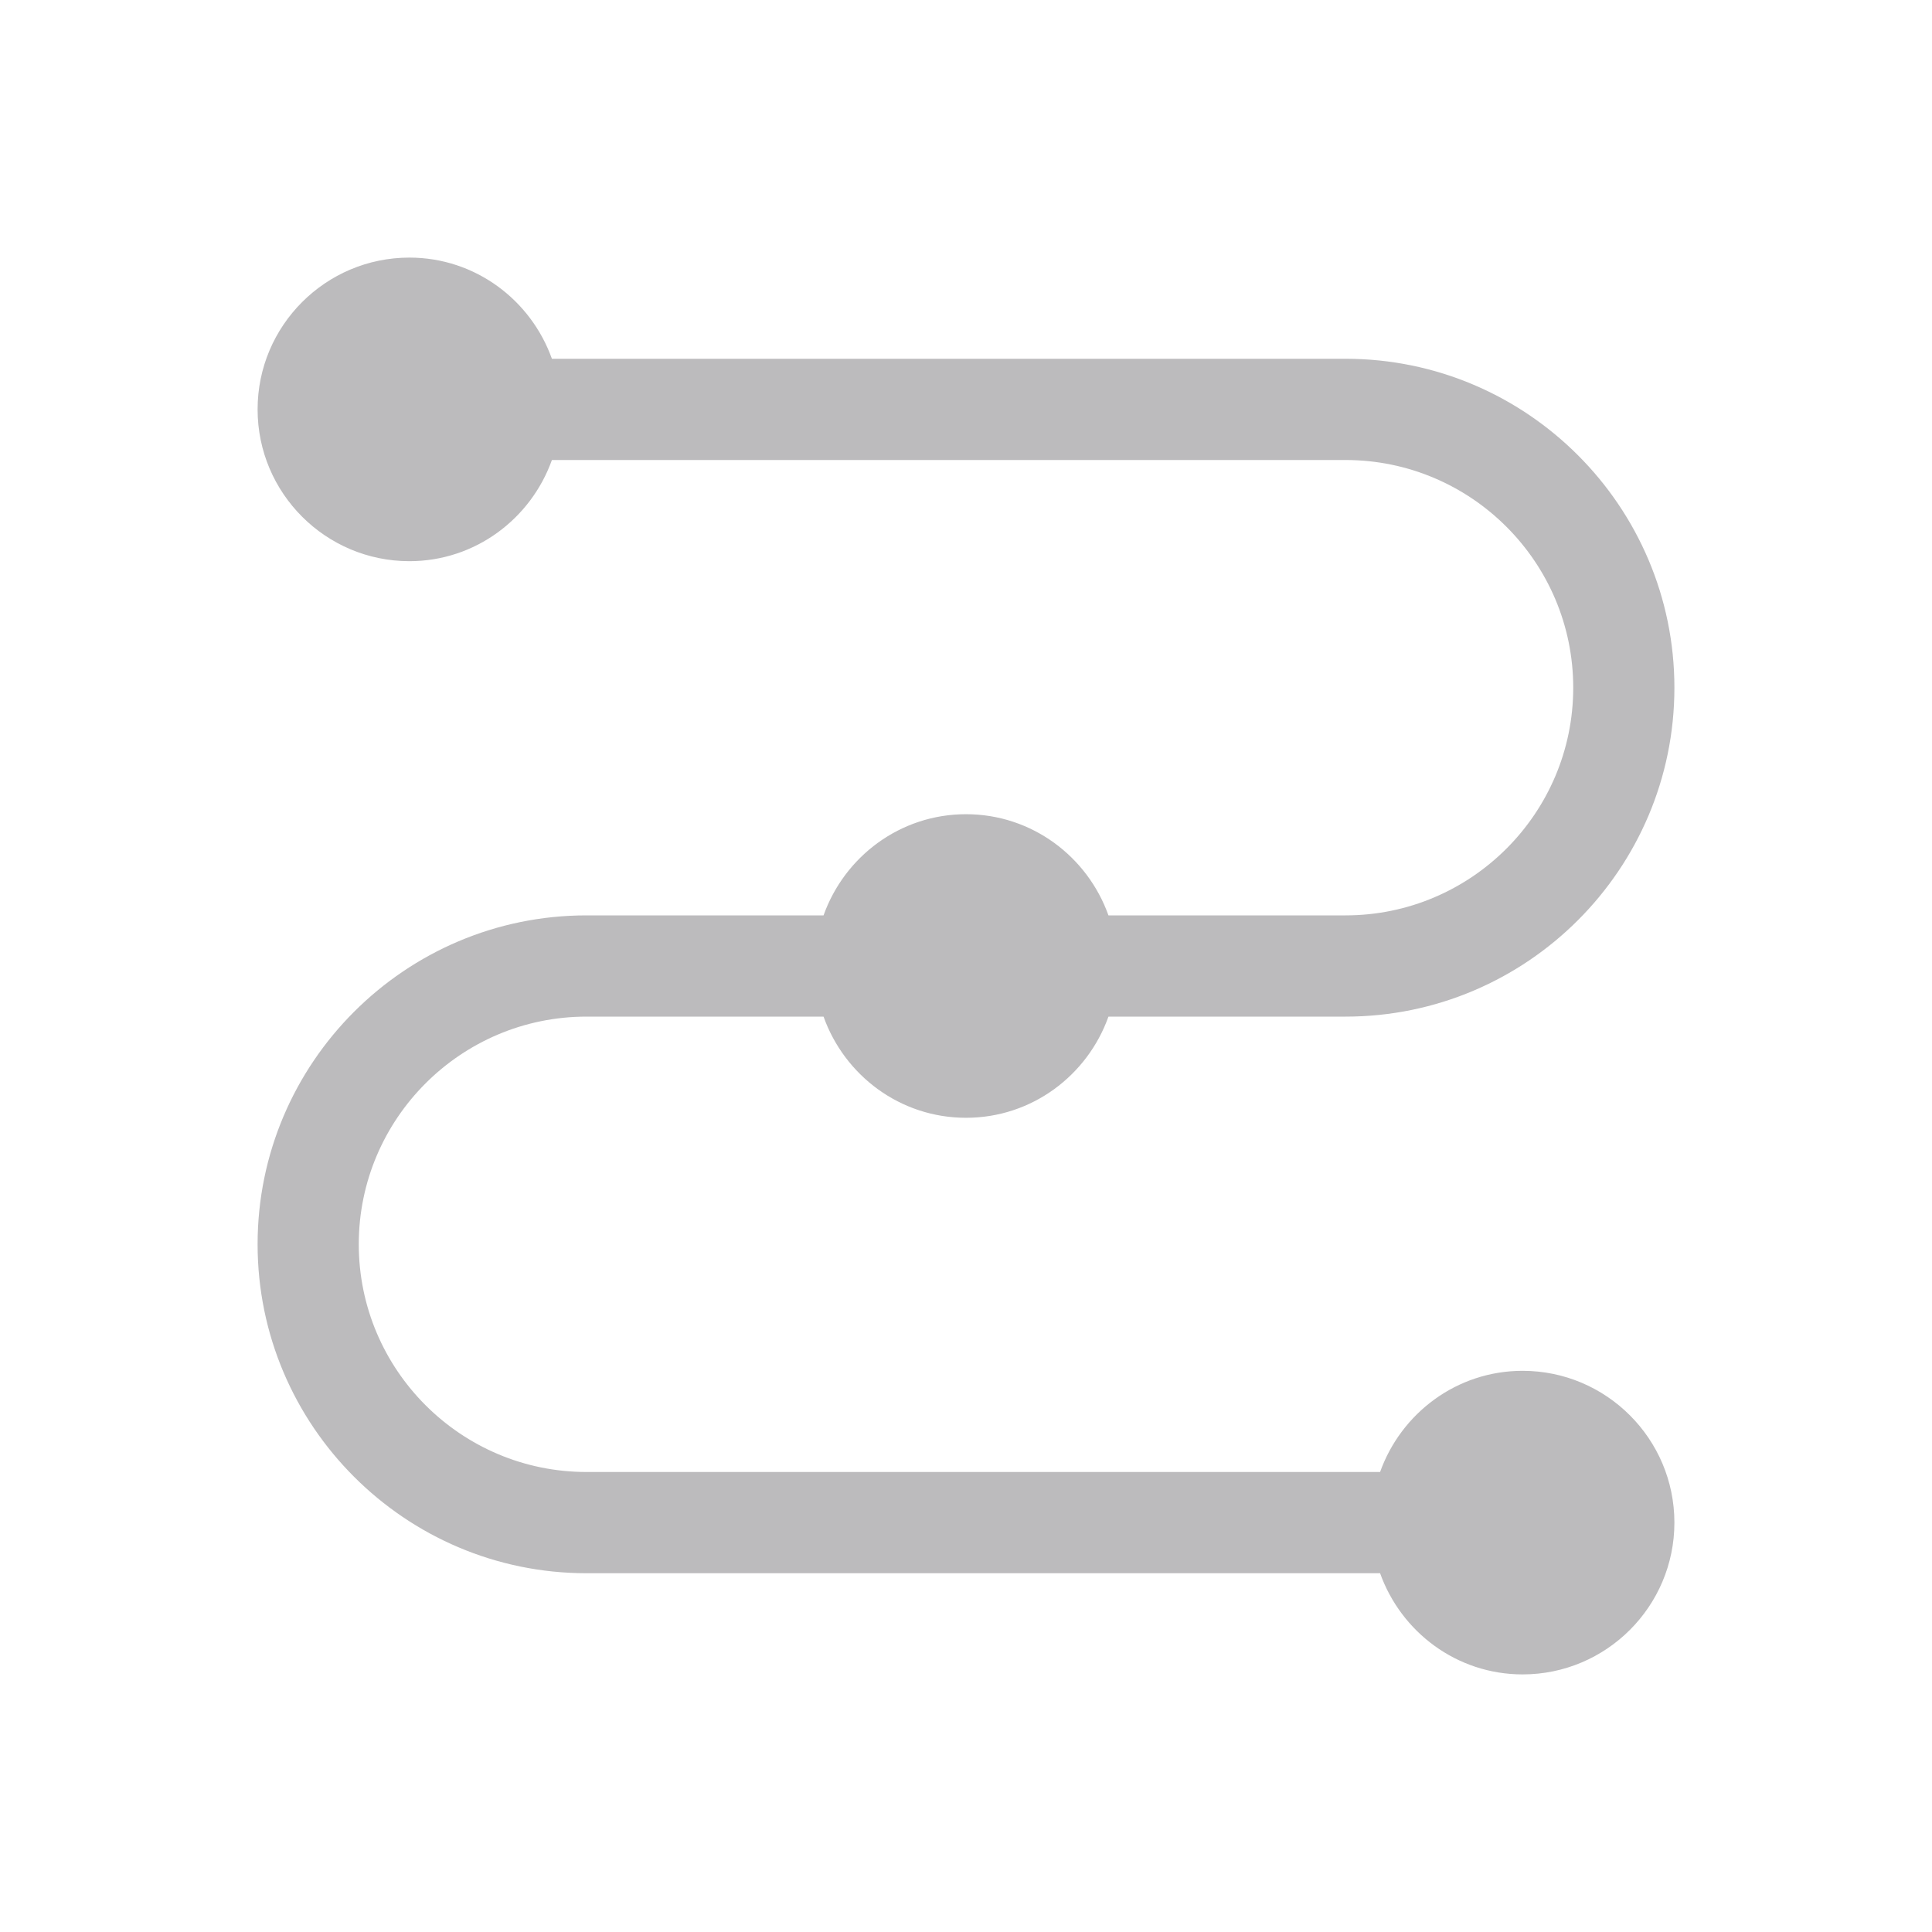 <svg width="30" height="30" viewBox="0 0 30 30" fill="none" xmlns="http://www.w3.org/2000/svg">
<path d="M23.643 21.286C22.62 21.286 21.756 21.945 21.43 22.857H9.107C7.157 22.857 5.571 21.271 5.571 19.321C5.571 17.372 7.157 15.786 9.107 15.786H12.788C13.113 16.698 13.977 17.357 15 17.357C16.023 17.357 16.887 16.698 17.212 15.786H20.893C23.709 15.786 26 13.495 26 10.679C26 7.863 23.709 5.571 20.893 5.571H8.57C8.244 4.659 7.38 4 6.357 4C5.057 4 4 5.057 4 6.357C4 7.657 5.057 8.714 6.357 8.714C7.38 8.714 8.244 8.055 8.57 7.143H20.893C22.843 7.143 24.429 8.729 24.429 10.679C24.429 12.628 22.843 14.214 20.893 14.214H17.212C16.887 13.302 16.023 12.643 15 12.643C13.977 12.643 13.113 13.302 12.788 14.214H9.107C6.291 14.214 4 16.505 4 19.321C4 22.137 6.291 24.429 9.107 24.429H21.43C21.756 25.341 22.62 26 23.643 26C24.943 26 26 24.943 26 23.643C26 22.343 24.943 21.286 23.643 21.286Z" fill="#BCBBBD"/>
</svg>
